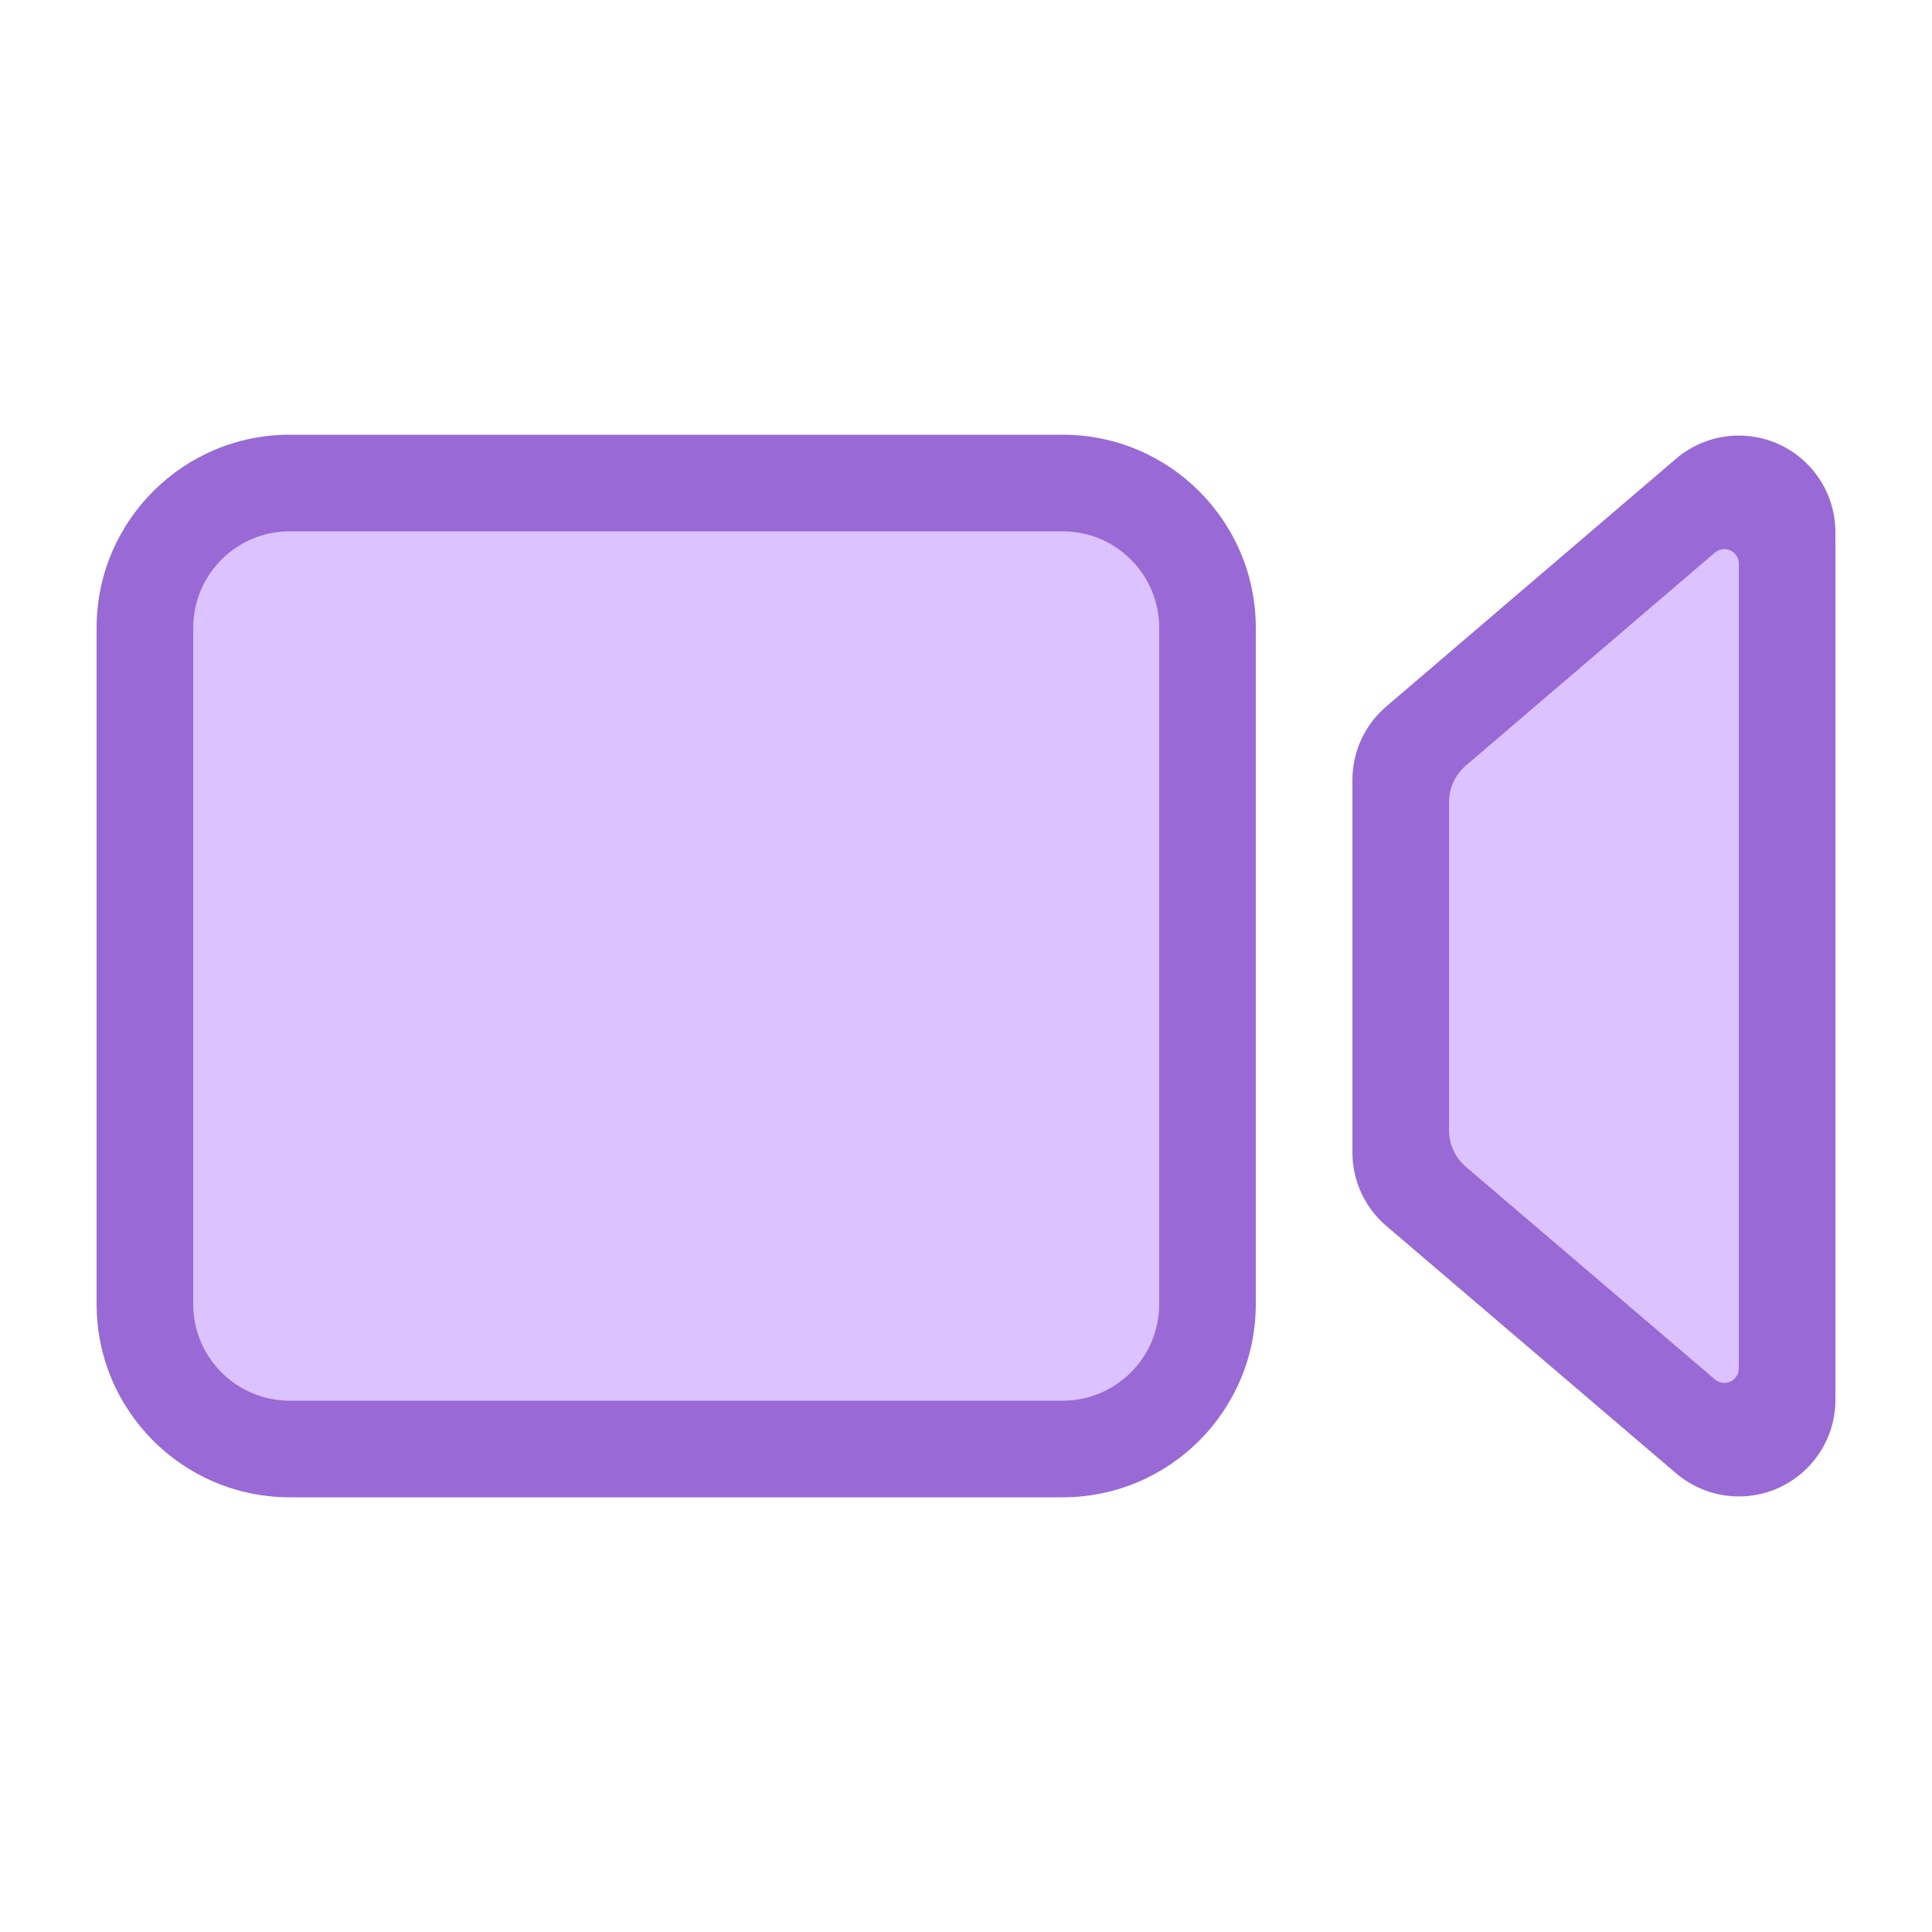 <svg width="40" height="40" viewBox="0 0 40 40" fill="none" xmlns="http://www.w3.org/2000/svg">
<path d="M21 10H7C4.791 10 3 11.791 3 14V26C3 28.209 4.791 30 7 30H21C23.209 30 25 28.209 25 26V14C25 11.791 23.209 10 21 10Z" fill="#DCC2FF"/>
<path fill-rule="evenodd" clip-rule="evenodd" d="M29.35 15.388L35.35 10.258C35.77 9.899 36.401 9.949 36.76 10.368C36.915 10.549 37 10.78 37 11.018V28.982C37 29.534 36.552 29.982 36 29.982C35.762 29.982 35.532 29.897 35.351 29.742L29.351 24.62C29.128 24.43 29 24.152 29 23.86V16.148C29 15.856 29.128 15.578 29.35 15.388Z" fill="#DCC2FF"/>
<path fill-rule="evenodd" clip-rule="evenodd" d="M6 11C4.895 11 4 11.895 4 13V27C4 28.105 4.895 29 6 29H22C23.105 29 24 28.105 24 27V13C24 11.895 23.105 11 22 11H6ZM6 9H22C24.209 9 26 10.791 26 13V27C26 29.209 24.209 31 22 31H6C3.791 31 2 29.209 2 27V13C2 10.791 3.791 9 6 9Z" fill="#9969D6"/>
<path fill-rule="evenodd" clip-rule="evenodd" d="M30 16.609V23.398C30 23.691 30.128 23.969 30.351 24.159L35.505 28.559C35.631 28.667 35.821 28.652 35.928 28.526C35.974 28.472 36 28.403 36 28.331V11.669C36 11.504 35.866 11.369 35.7 11.369C35.629 11.369 35.559 11.395 35.505 11.441L30.35 15.849C30.128 16.039 30 16.317 30 16.609ZM34.7 9.498C35.54 8.78 36.802 8.879 37.52 9.718C37.83 10.081 38 10.541 38 11.018V28.982C38 30.087 37.105 30.982 36 30.982C35.524 30.982 35.063 30.812 34.701 30.503L28.701 25.381C28.256 25.001 28 24.445 28 23.86V16.148C28 15.564 28.256 15.008 28.7 14.628L34.7 9.498Z" fill="#9969D6"/>
</svg>
